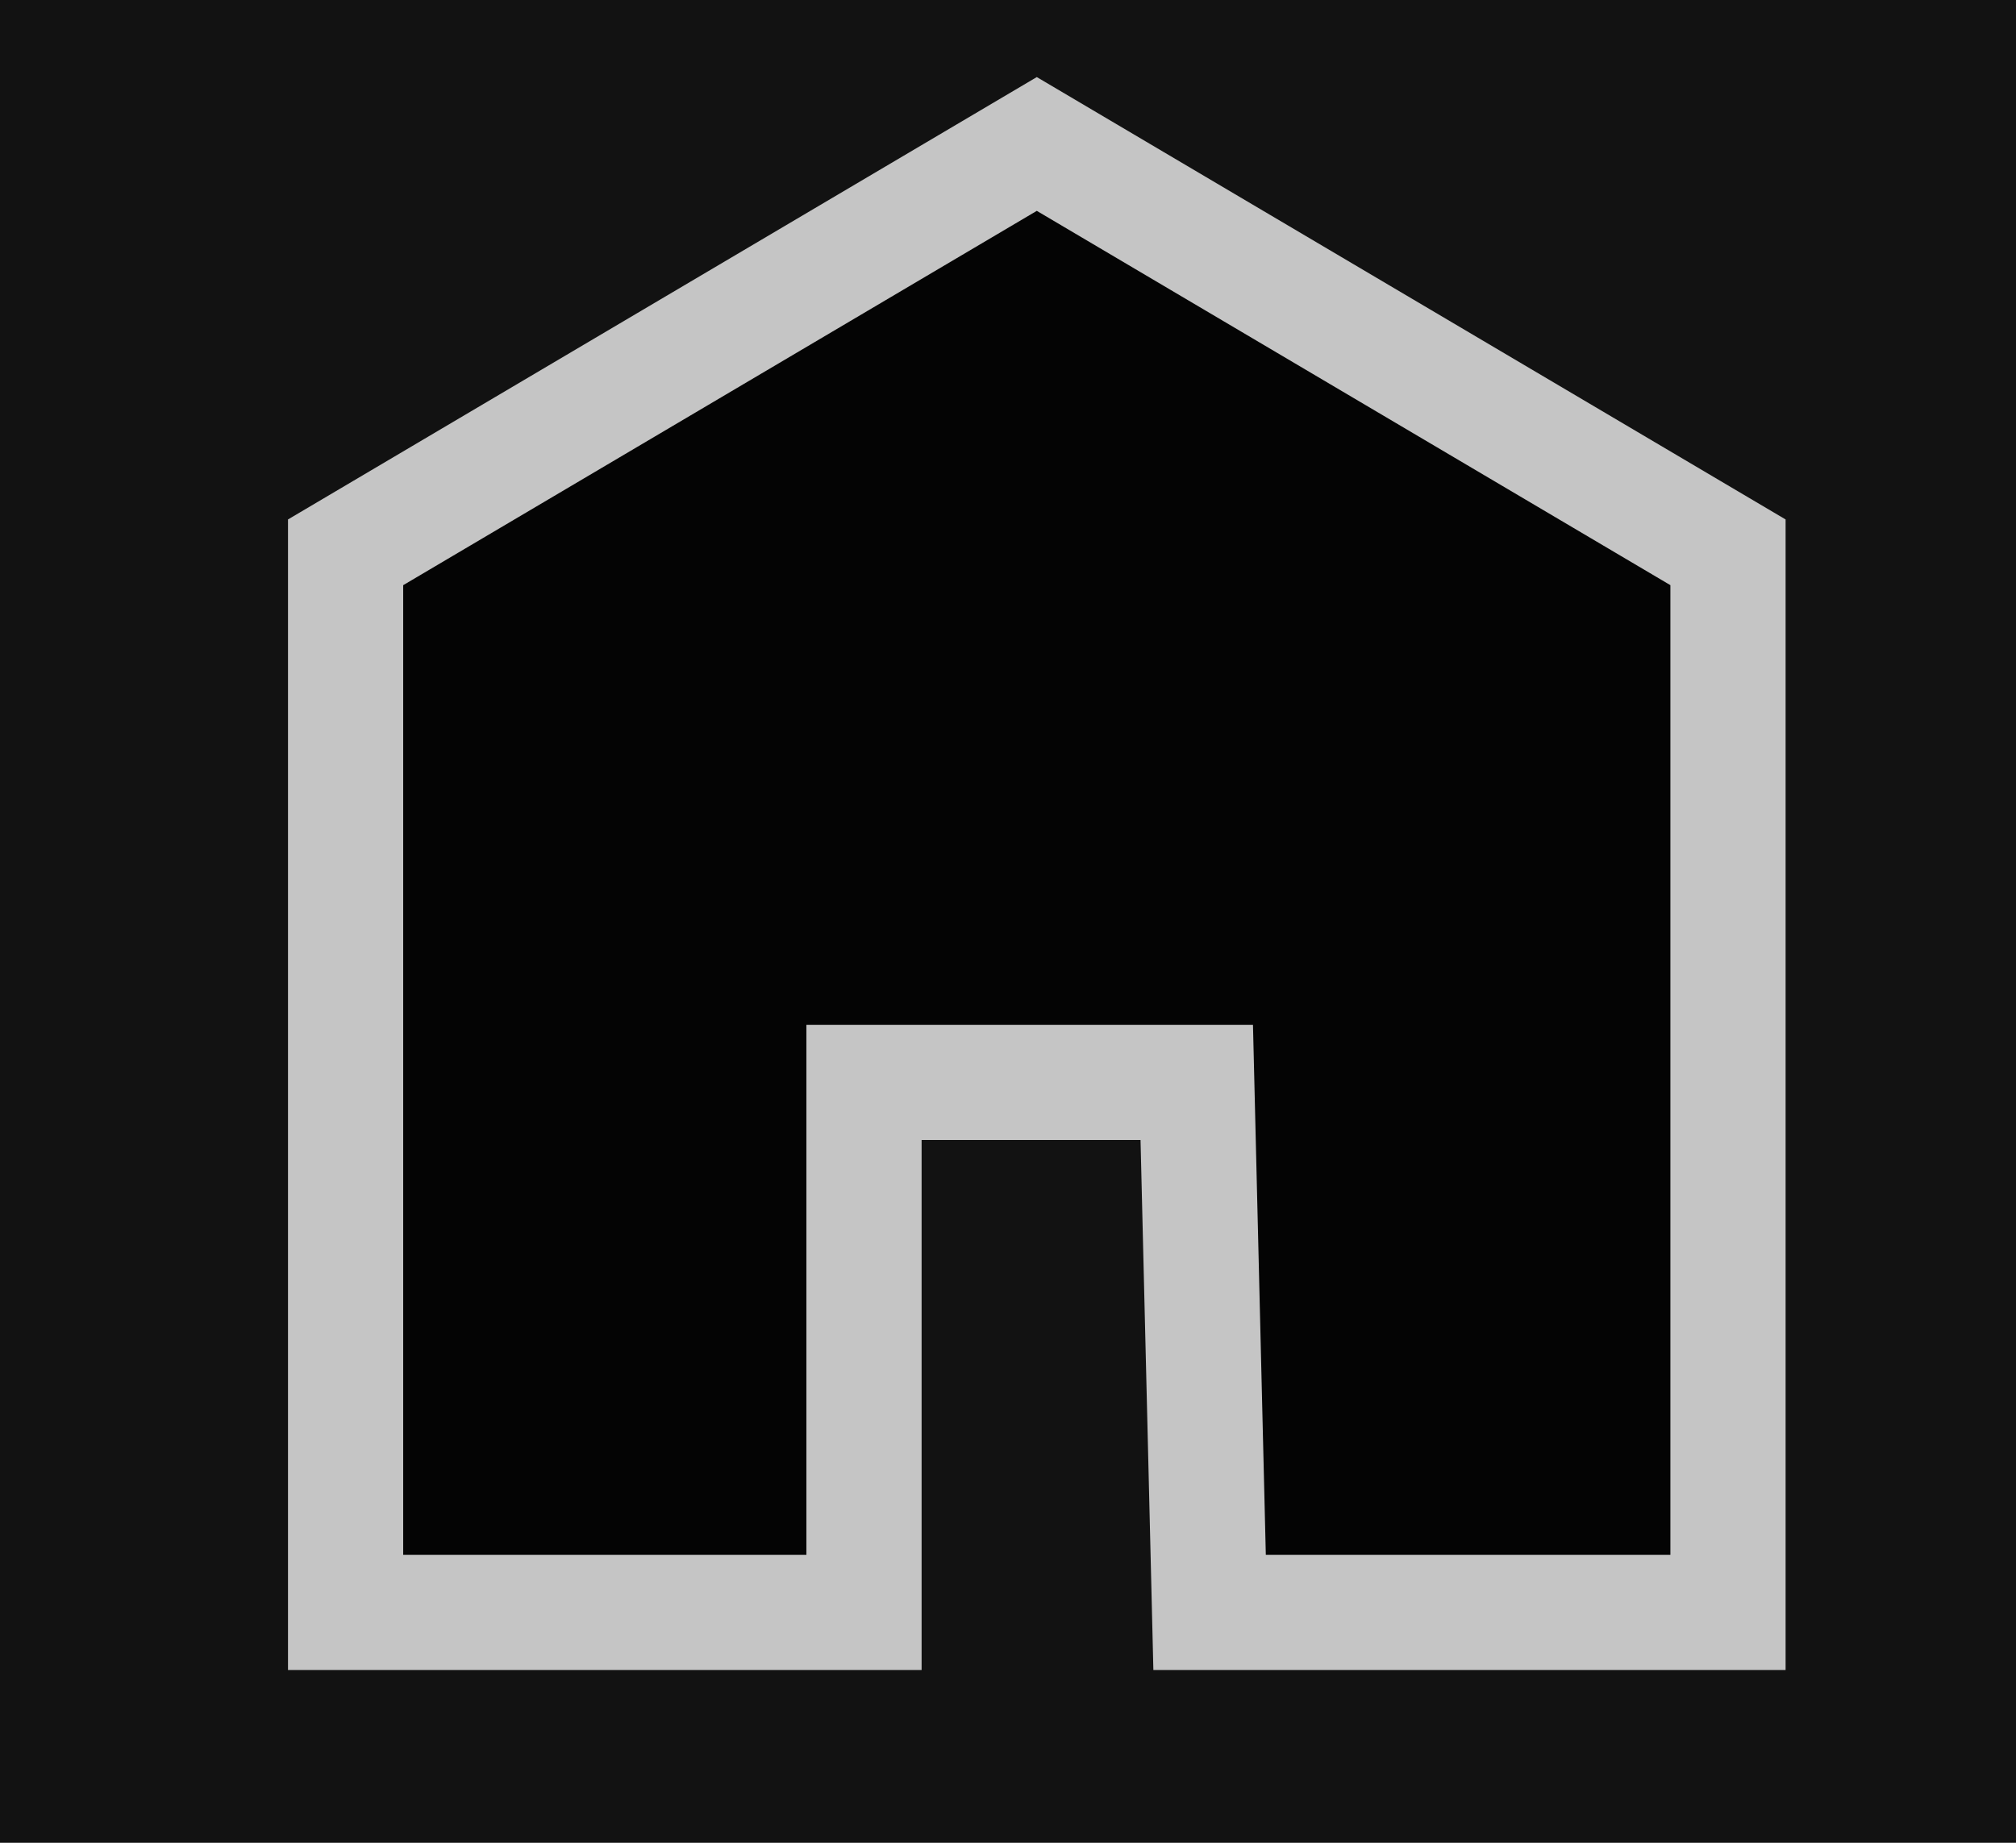 <svg width="35" height="32" viewBox="0 0 35 32" fill="none" xmlns="http://www.w3.org/2000/svg">
<g id="Frame 2">
<rect width="35" height="32" fill="#121212"/>
<path id="Home" d="M30 28V9.591L18 2.5L6 9.591V28H15V18.796H18H20.777L21 28H30Z" fill="#040404" stroke="#C5C5C5" stroke-width="2"/>
</g>
</svg>
